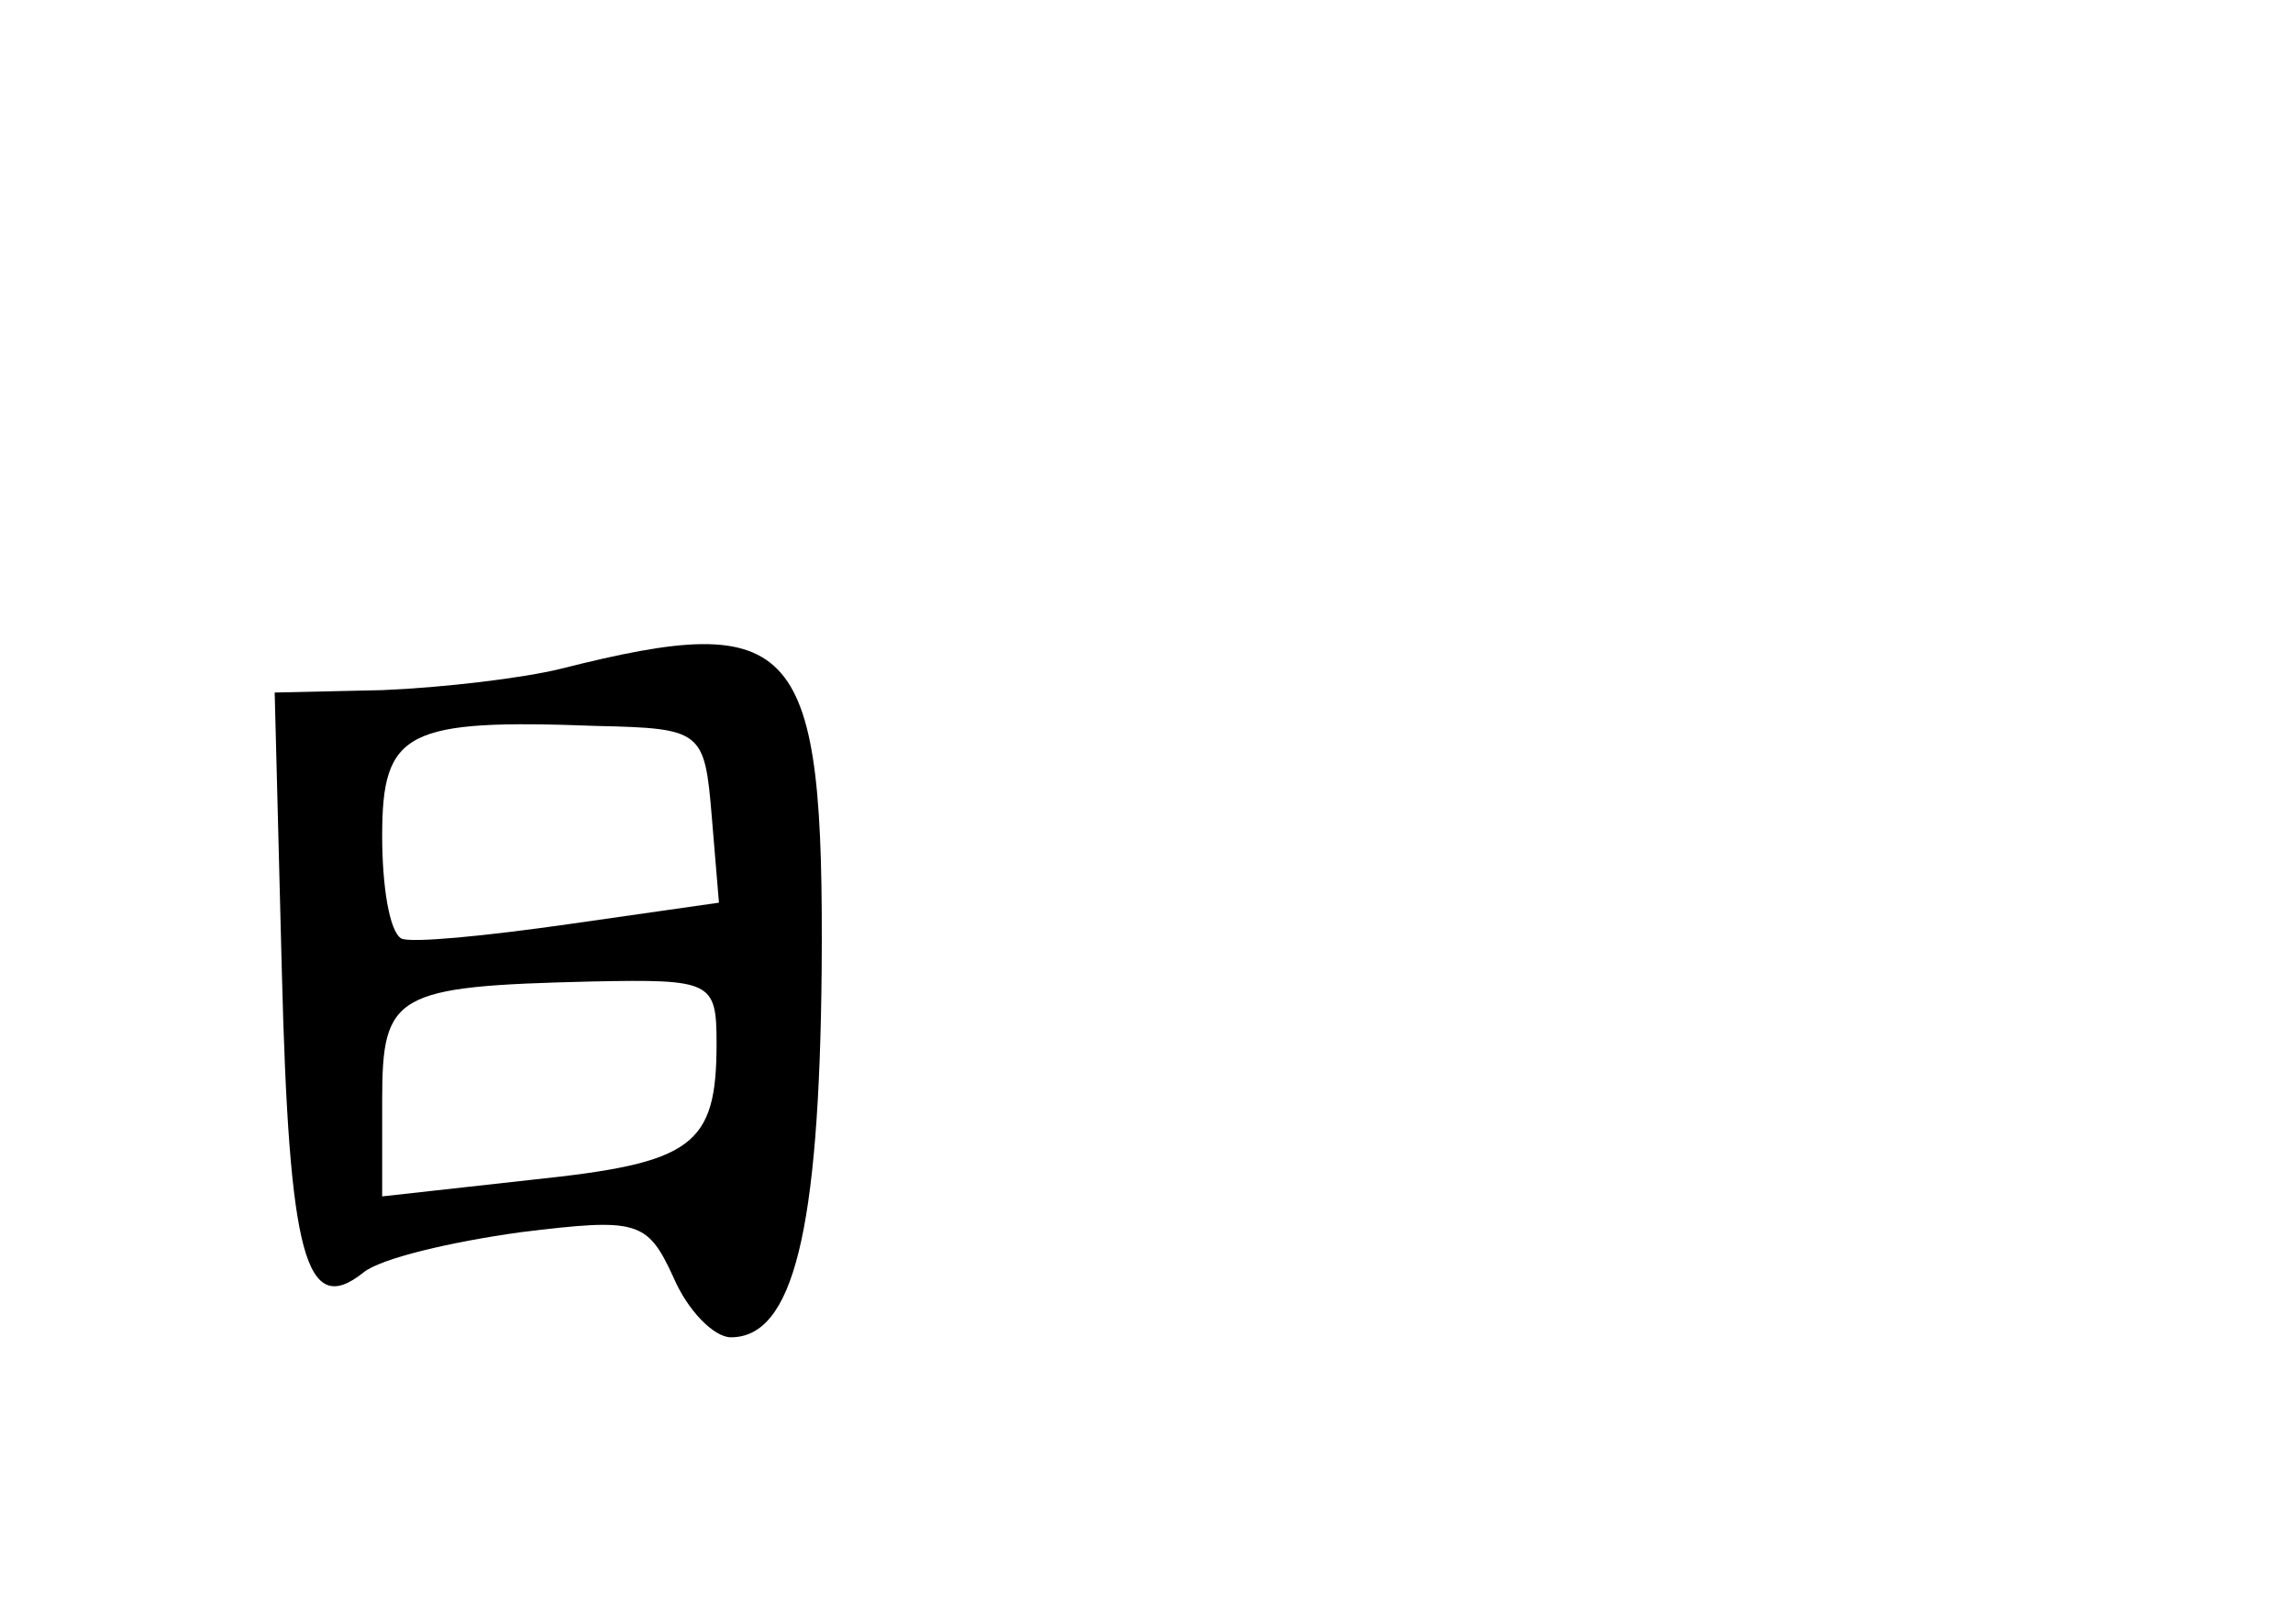 <?xml version="1.0" standalone="no"?>
<!DOCTYPE svg PUBLIC "-//W3C//DTD SVG 20010904//EN"
 "http://www.w3.org/TR/2001/REC-SVG-20010904/DTD/svg10.dtd">
<svg version="1.0" xmlns="http://www.w3.org/2000/svg"
 width="96pt" height="68pt" viewBox="0 0 96 68"
 preserveAspectRatio="xMidYMid meet">
<g transform="translate(0,68) scale(0.1,-0.1)"
fill="#000000" stroke="none">
<path d="M235 400 c-16 -4 -50 -8 -75 -9 l-45 -1 3 -117 c3 -119 10 -145 34
-126 7 6 37 13 66 17 49 6 53 5 64 -19 6 -14 17 -25 24 -25 26 0 37 44 38 154
1 138 -10 151 -109 126z m63 -62 l3 -36 -63 -9 c-35 -5 -66 -8 -70 -6 -5 3 -8
22 -8 43 0 44 10 49 90 46 44 -1 45 -2 48 -38z m2 -95 c0 -43 -10 -50 -77 -57
l-63 -7 0 40 c0 45 5 48 88 50 50 1 52 0 52 -26z"/>
</g>
</svg>
